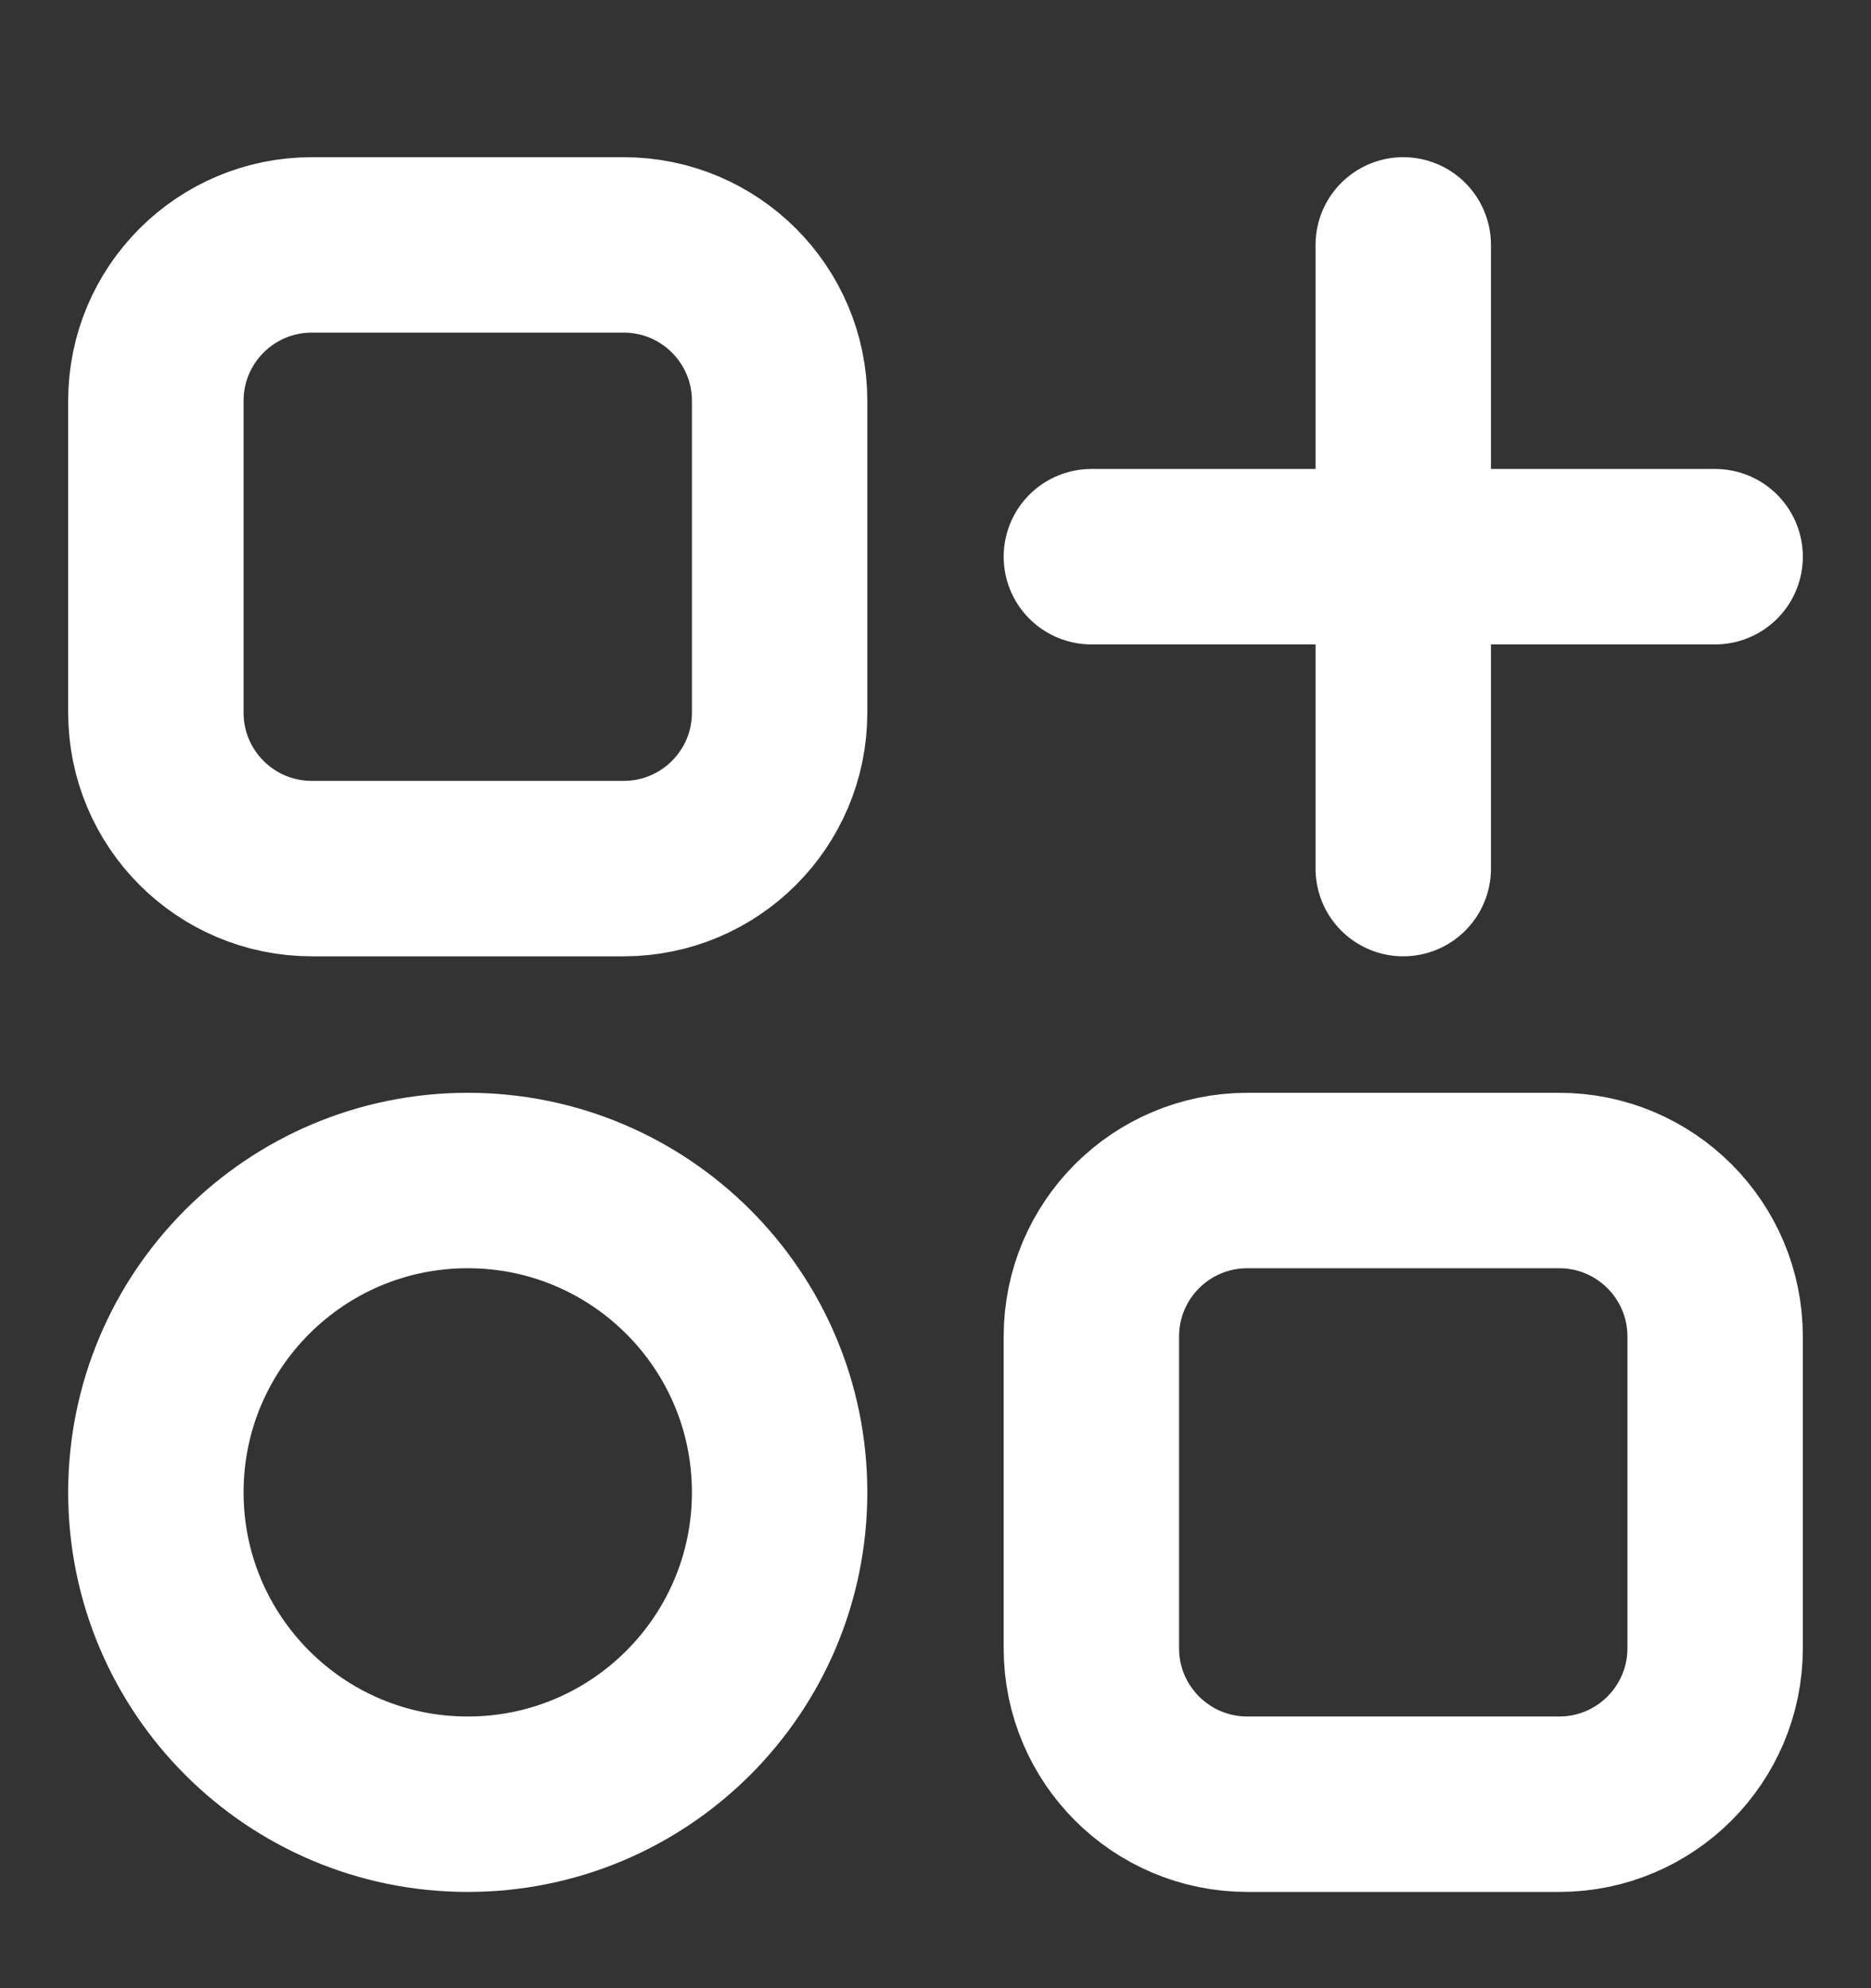 <svg width="16" height="17" viewBox="0 0 16 17" fill="none" xmlns="http://www.w3.org/2000/svg">
<rect x="0" y="0" width="16" height="17" fill="#333333" stroke="none"/>
<g clip-path="url(#clip0_84_1457)">
<path d="M12 2.094V4.76M12 4.76V7.427M12 4.76H9.333M12 4.76H14.667M2.667 7.427H5.333C6.07 7.427 6.667 6.83 6.667 6.094V3.427C6.667 2.691 6.07 2.094 5.333 2.094H2.667C1.93 2.094 1.333 2.691 1.333 3.427V6.094C1.333 6.83 1.93 7.427 2.667 7.427ZM6.667 12.76C6.667 14.233 5.473 15.427 4 15.427C2.527 15.427 1.333 14.233 1.333 12.76C1.333 11.288 2.527 10.094 4 10.094C5.473 10.094 6.667 11.288 6.667 12.76ZM10.667 15.427H13.333C14.07 15.427 14.667 14.83 14.667 14.094V11.427C14.667 10.691 14.07 10.094 13.333 10.094H10.667C9.93 10.094 9.333 10.691 9.333 11.427V14.094C9.333 14.83 9.93 15.427 10.667 15.427Z" stroke="white" stroke-width="1.5" stroke-linecap="round"/>
</g>
<defs>
<clipPath id="clip0_84_1457">
<rect width="16" height="16" fill="white" transform="translate(0 0.76)"/>
</clipPath>
</defs>
</svg>
